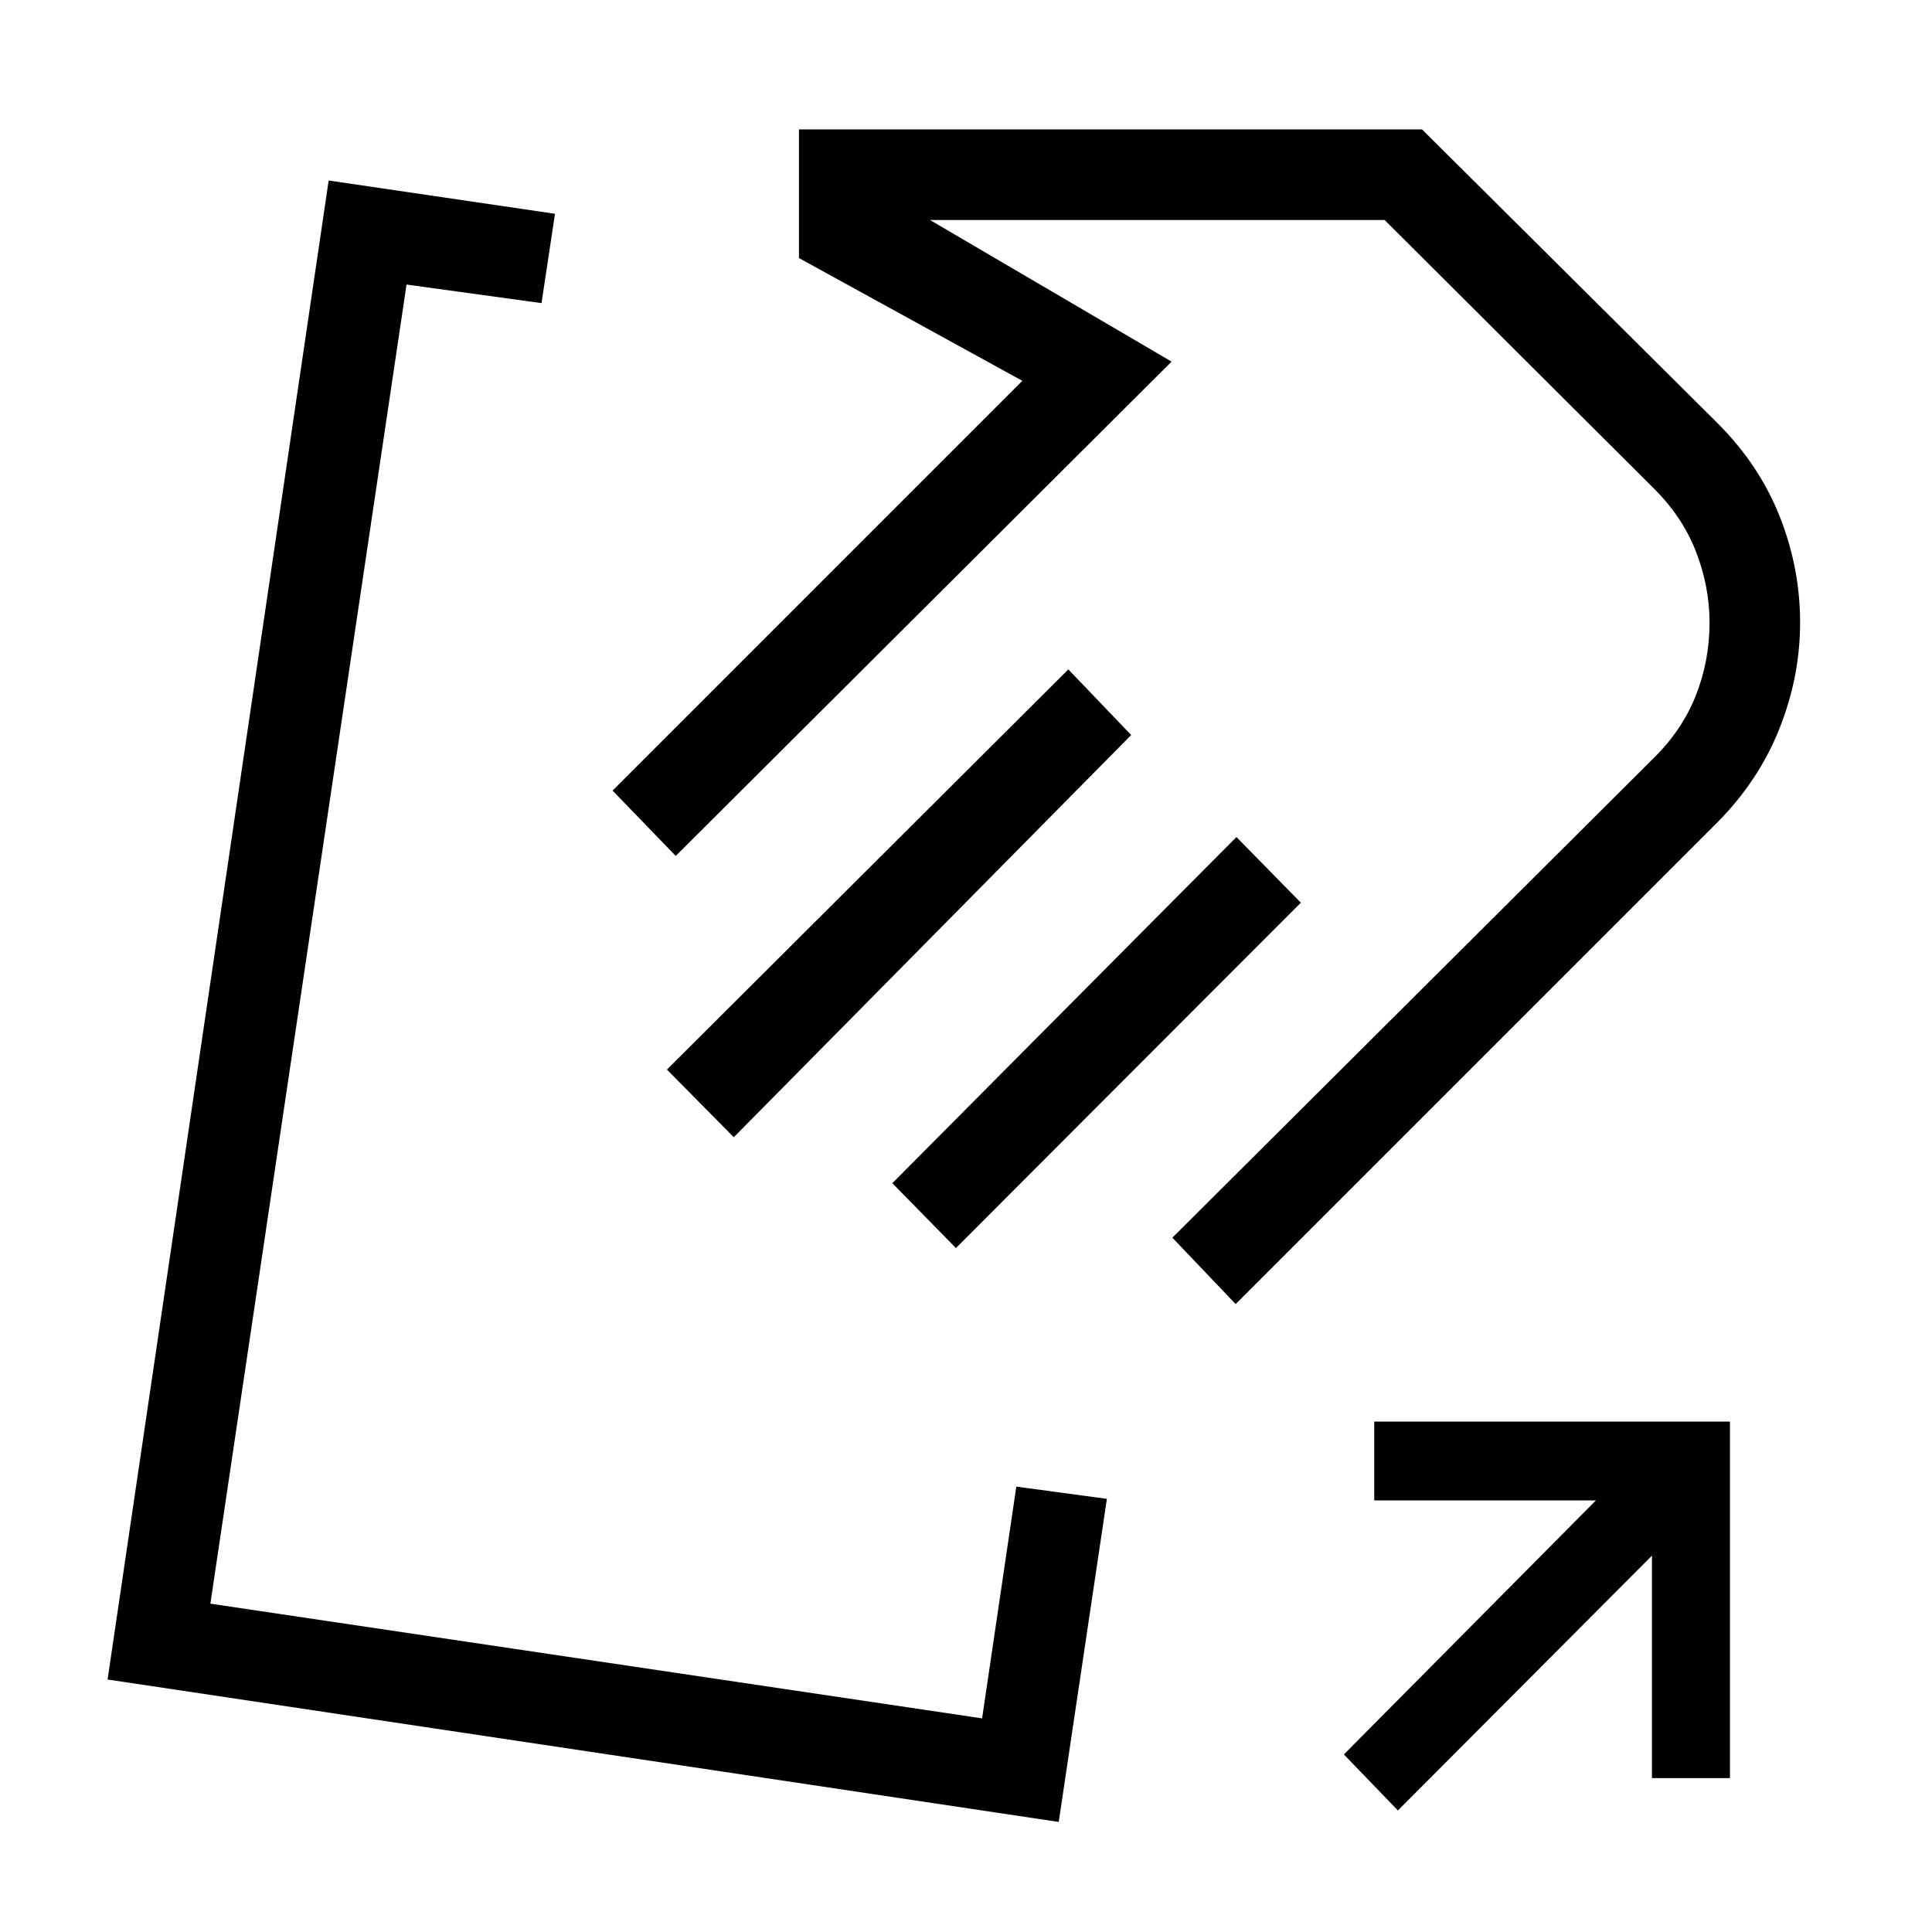 <svg xmlns="http://www.w3.org/2000/svg" width="48" height="48" viewBox="0 -960 960 960"><path d="M853.11-551.11 614-312l-31.46-33 238.77-237.92q14.38-14 21.27-31.32 6.88-17.31 6.88-36.41 0-17.96-6.79-35.38-6.79-17.41-21.36-31.74L688-850.69H462.08l120.07 70.38-246.38 245.62-31.38-32.46L508-770.77l-111-61v-63.92h309.61l146.31 145.44q21.08 20.91 31.31 46.64 10.23 25.74 10.23 52.96 0 26.88-10.3 52.77-10.31 25.9-31.05 46.77Zm-291.03-43.66L364.62-394.92l-33.23-33.62 199.46-198.84 31.23 32.61Zm84.3 83.31L475-339.85l-31.61-32.23 170.99-172 32 32.62Zm.54-130.31ZM304-462.38Zm201 241.07 45 6.08-23.92 160.54-472.62-70.77 109.85-744.85 112.46 16.54-6.69 44.39-67.08-9.23-97.46 655.46 383.46 57 17-115.16ZM694.61-60.39l-26.84-27.84L793-214.46H682.85v-39.16h176.76v177.16h-38.76V-187L694.61-60.39Z"/></svg>